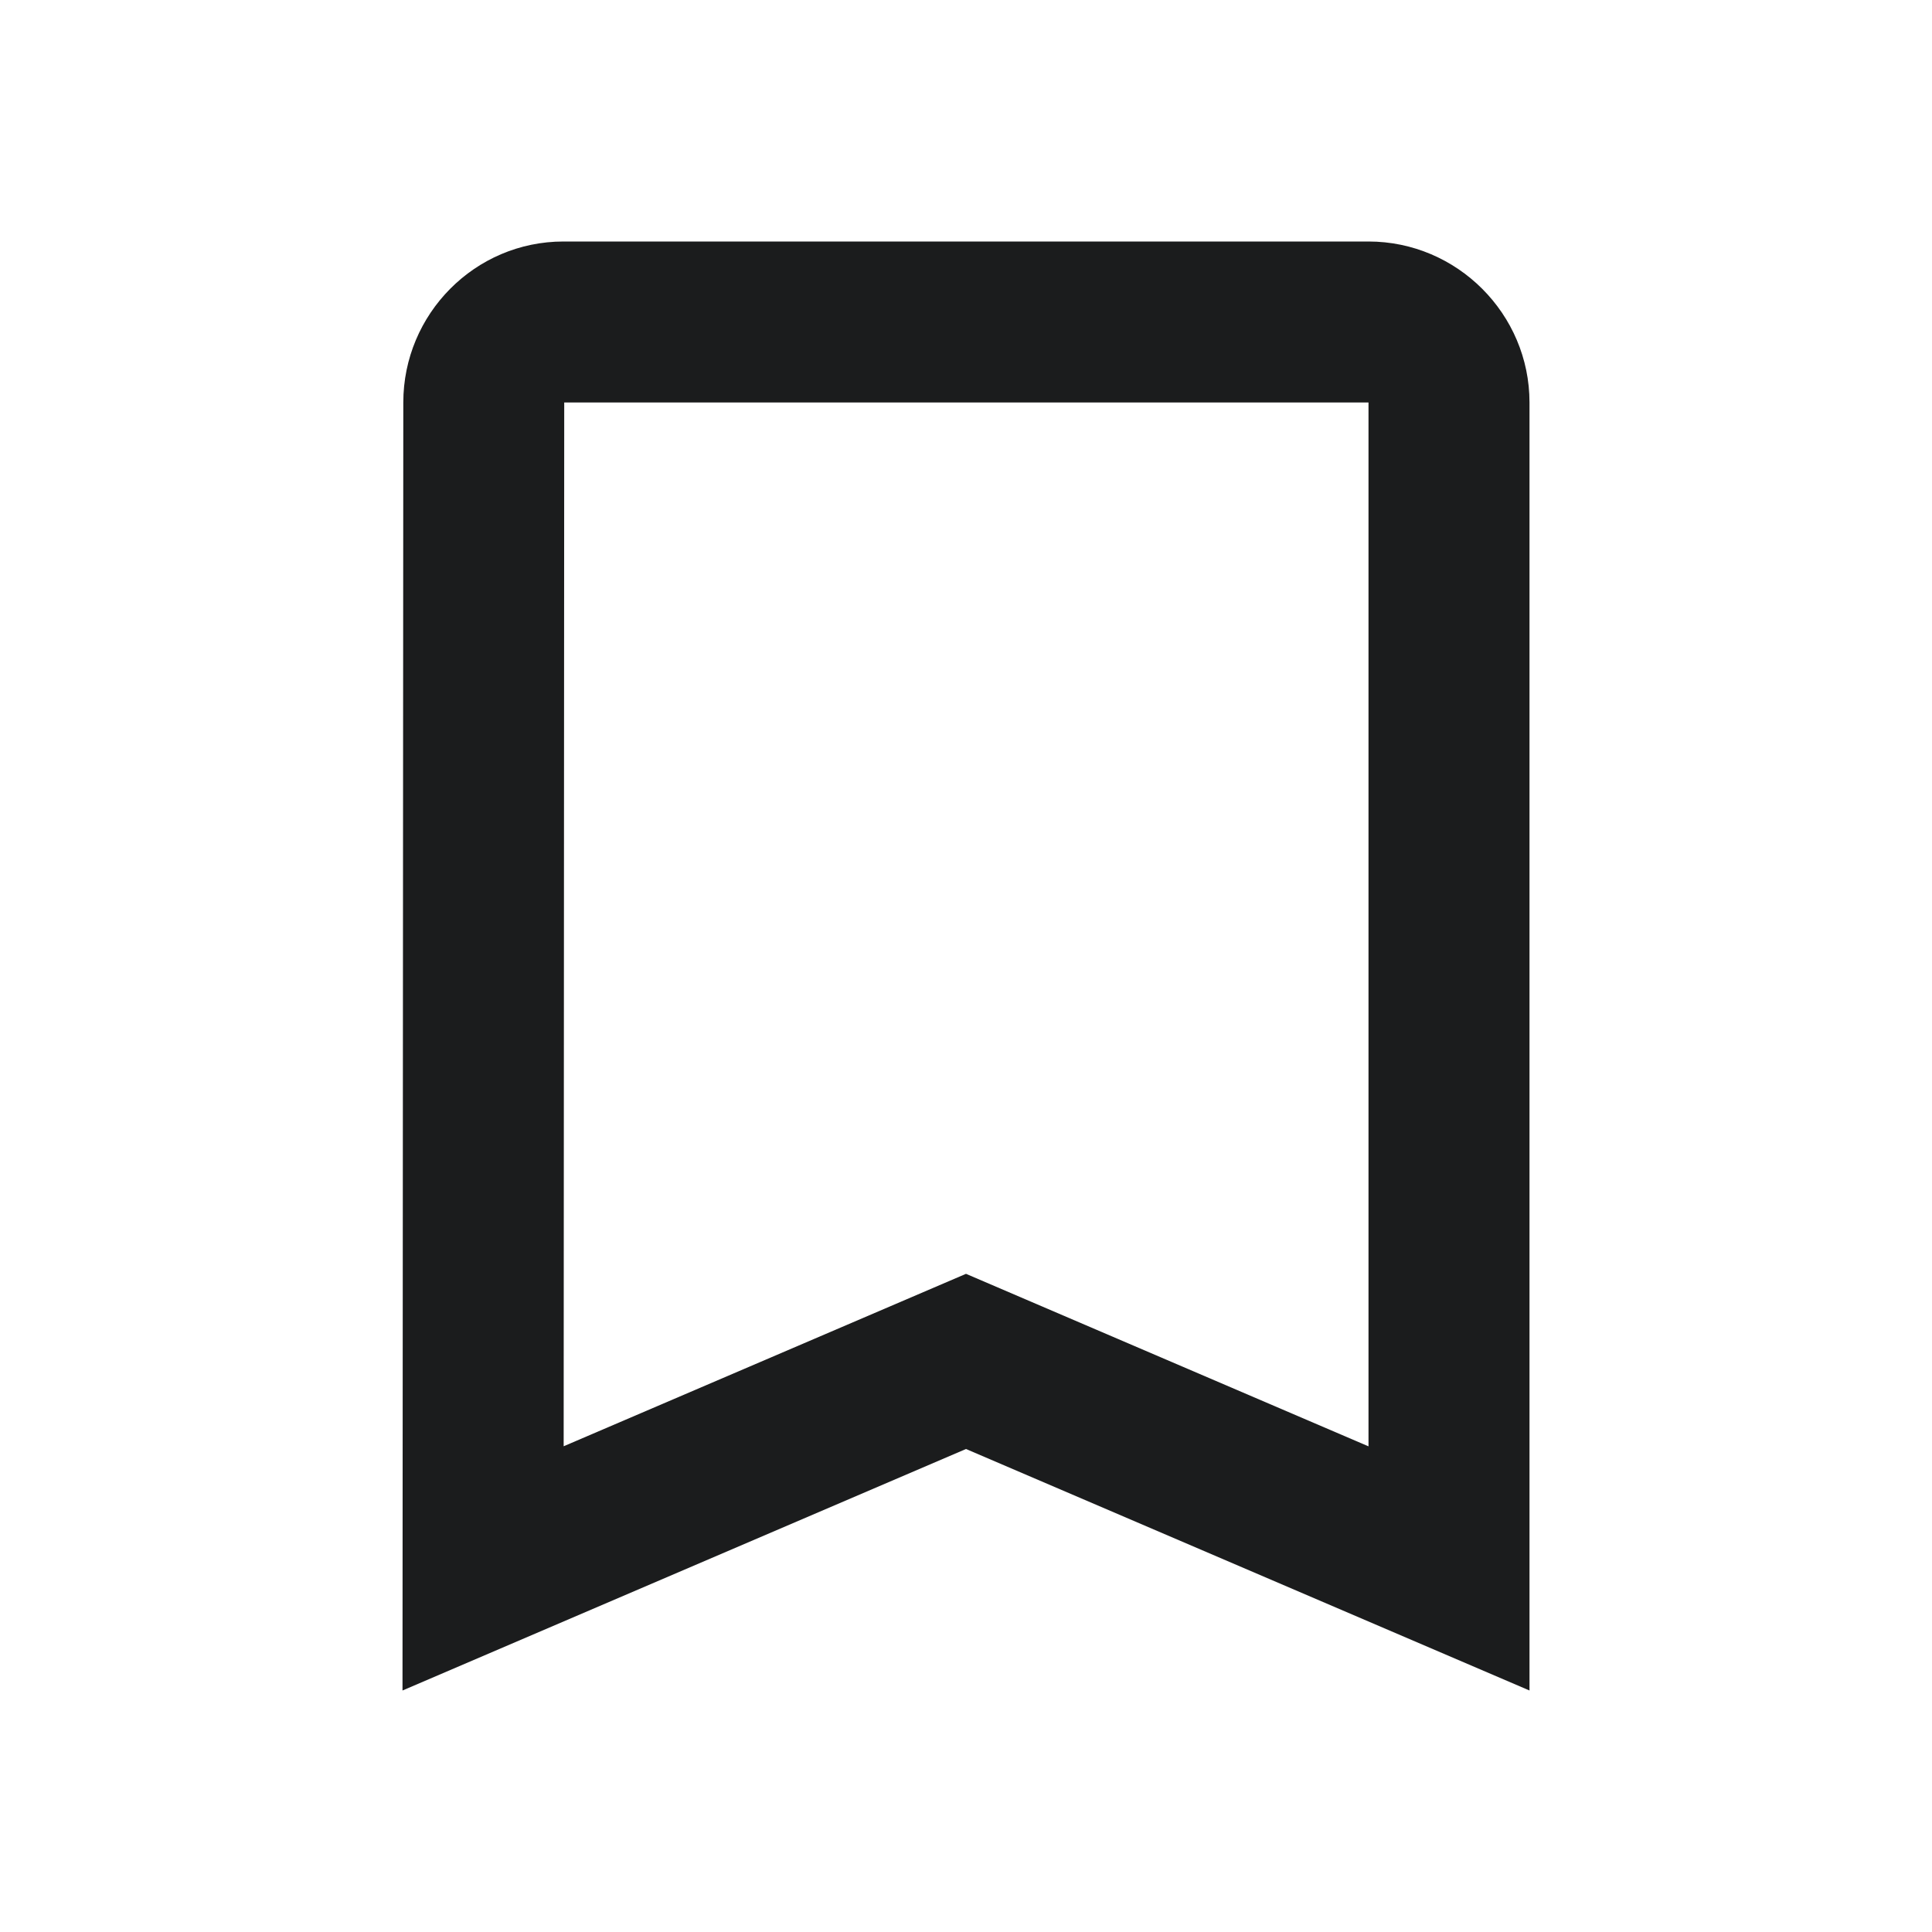 <svg width="24" height="24" viewBox="0 0 24 24" fill="none" xmlns="http://www.w3.org/2000/svg">
<path fill-rule="evenodd" clip-rule="evenodd" d="M17 5H7.009C7.009 5 7.007 9.322 7.002 17.966L12 15.824L17 17.967V5ZM17 3C18.1 3 19 3.9 19 5V21L12 18L5 21L5.01 5C5.01 3.9 5.9 3 7 3H17Z" fill="#1B1C1D"/>
</svg>
